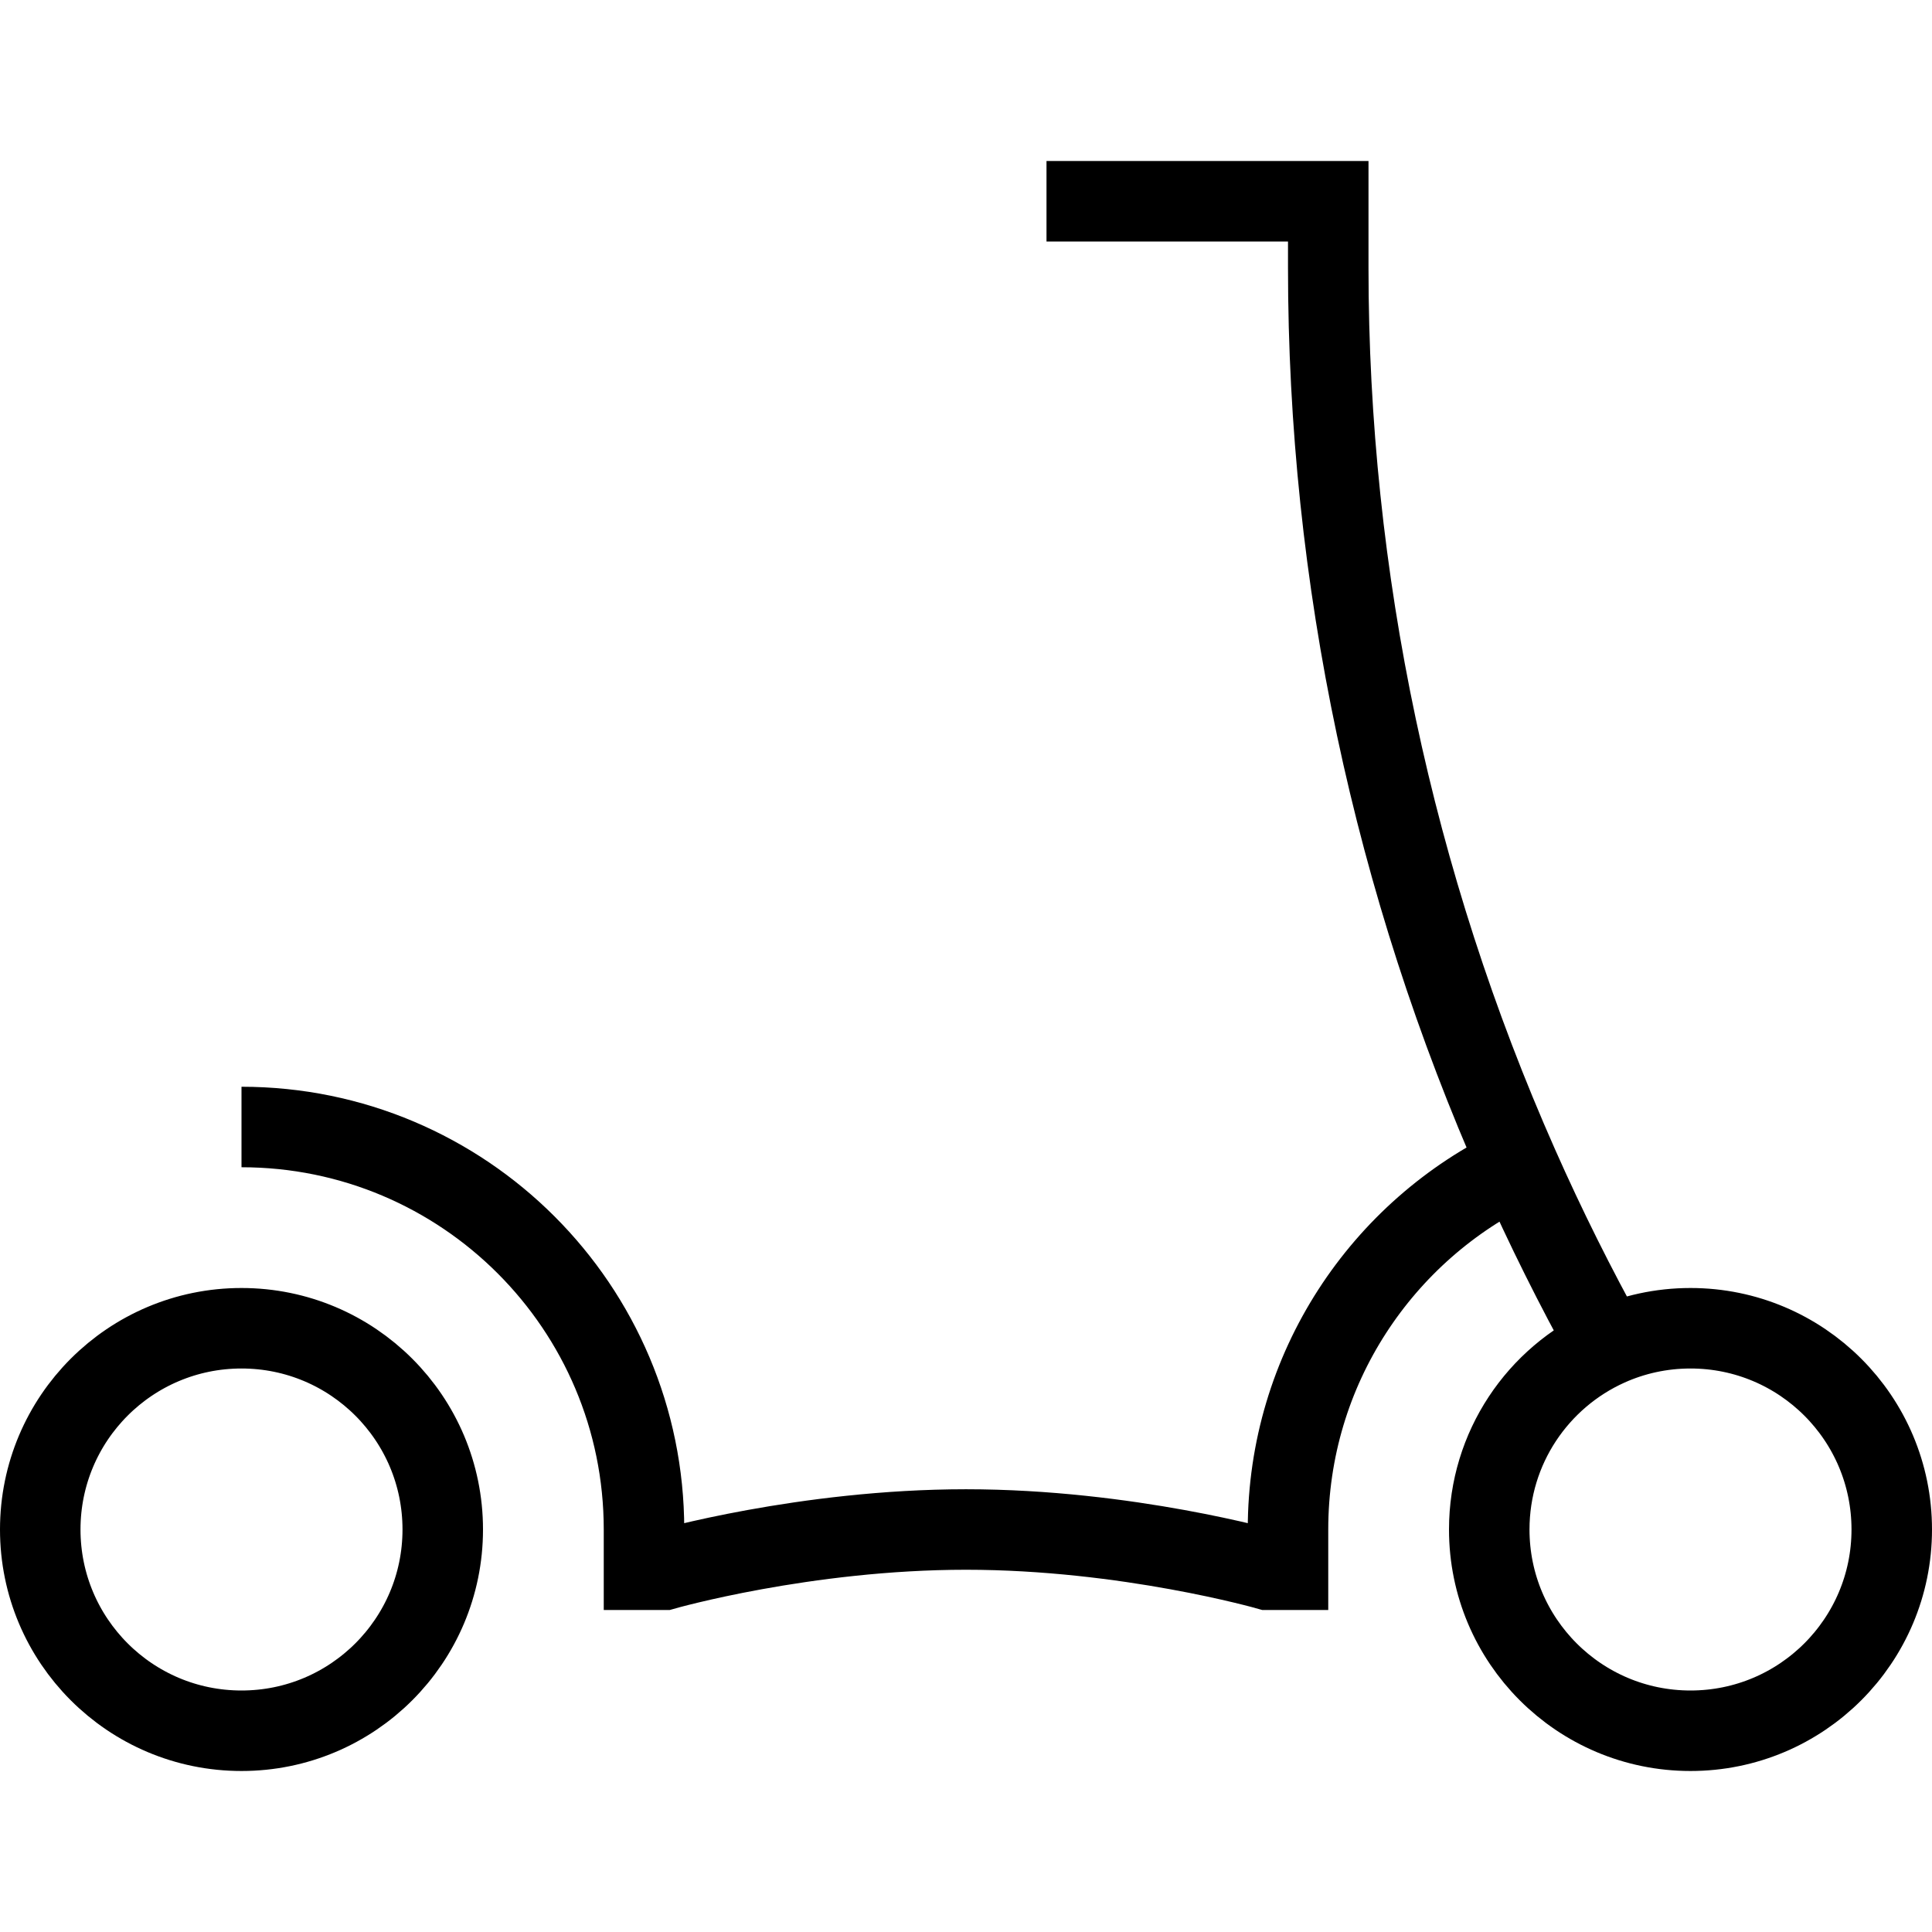 <svg xmlns="http://www.w3.org/2000/svg" fill="none" viewBox="0 0 24 24"><path stroke="#000" d="M3 14C5.761 14 8 16.239 8 19V19.5H8.25C8.25 19.5 10 19 12 19C14 19 15.75 19.5 15.75 19.5H16V19C16 17.005 17.169 15.282 18.86 14.48M13 2.5H16.5V3.325C16.5 7.177 17.308 10.976 18.86 14.48M18.86 14.48C19.197 15.241 19.569 15.988 19.975 16.719M19.975 16.719C19.106 17.11 18.5 17.984 18.5 19C18.5 20.381 19.619 21.5 21 21.5C22.381 21.5 23.5 20.381 23.5 19C23.5 17.619 22.381 16.5 21 16.5C20.635 16.5 20.288 16.578 19.975 16.719ZM5.5 19C5.5 20.381 4.381 21.5 3 21.5C1.619 21.5 0.5 20.381 0.5 19C0.5 17.619 1.619 16.5 3 16.5C4.381 16.5 5.5 17.619 5.5 19Z"></path></svg>